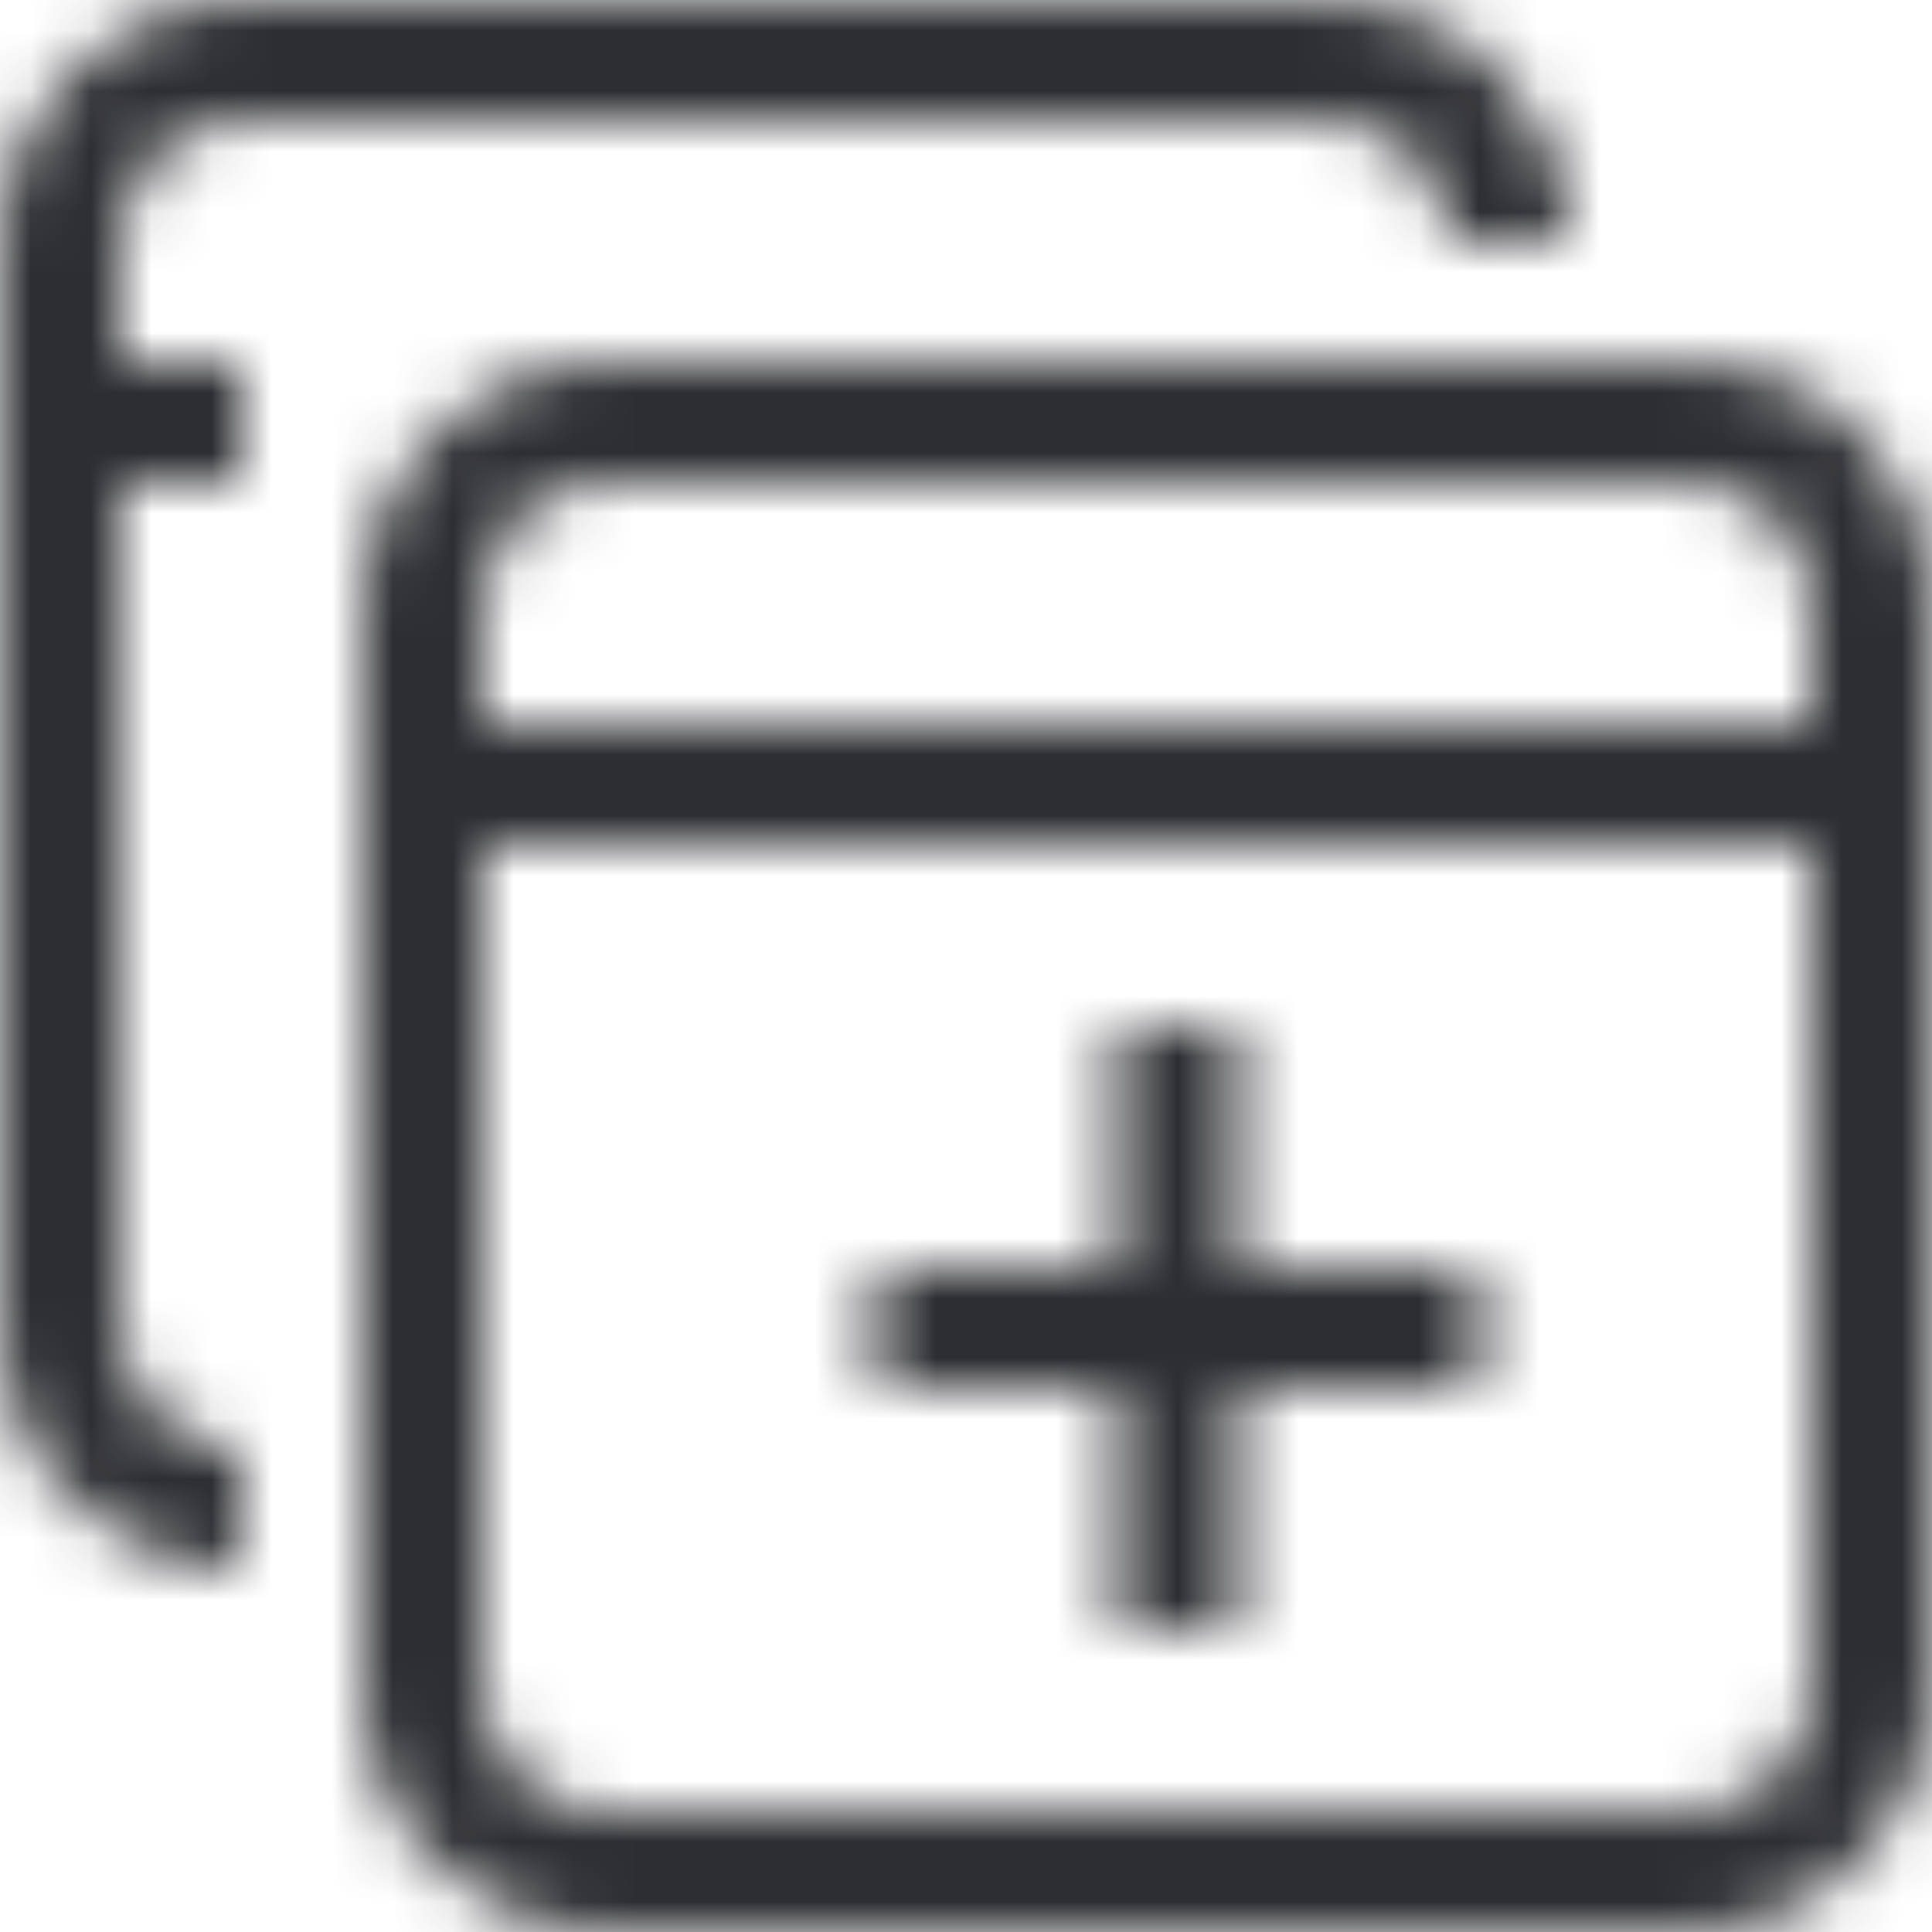 <?xml version="1.0" encoding="UTF-8"?>
<svg width="32px" height="32px" viewBox="0 0 32 32" version="1.1" xmlns="http://www.w3.org/2000/svg" xmlns:xlink="http://www.w3.org/1999/xlink">
    <!-- Generator: Sketch 49.3 (51167) - http://www.bohemiancoding.com/sketch -->
    <title>brand icons/community/brand-integration</title>
    <desc>Created with Sketch.</desc>
    <defs>
        <path d="M30,12 L8,12 L8,10 C8,8.896 8.896,8.001 10,8.001 L28,8.001 C29.104,8.001 30,8.896 30,10 L30,12 Z M30,28 C30,29.104 29.104,30 28,30 L10,30 C8.896,30 8,29.104 8,28 L8,14 L30,14 L30,28 Z M28,6 L10,6 C7.791,6 6,7.791 6,10 L6,28 C6,30.209 7.791,32 10,32 L28,32 C30.209,32 32,30.209 32,28 L32,10 C32,7.791 30.209,6 28,6 Z M4,2.001 C2.896,2.001 2,2.896 2,4 L2,6 L4,6 L4,8 L2,8 L2,22 C2,23.104 2.896,24 4,24 L4,26 C1.791,26 0,24.21 0,22 L0,4 C0,1.791 1.791,0 4,0 L22,0 C24.21,0 26,1.791 26,4 L24,4 C24,2.896 23.104,2.001 22,2.001 L4,2.001 Z M24.5,20.984 L24.5,22.984 L20.5,22.984 L20.5,26.984 L18.5,26.984 L18.5,22.984 L14.5,22.984 L14.5,20.984 L18.5,20.984 L18.5,16.984 L20.5,16.984 L20.5,20.984 L24.5,20.984 Z" id="path-1"></path>
    </defs>
    <g id="brand-icons/community/brand-integration" stroke="none" stroke-width="1" fill="none" fill-rule="evenodd">
        <mask id="mask-2" fill="white">
            <use xlink:href="#path-1"></use>
        </mask>
        <g id="Mask"></g>
        <g id="z_atom/Icon-color/brand-black" mask="url(#mask-2)" fill="#2D2E33">
            <rect id="Rectangle-15" x="0" y="0" width="32" height="32"></rect>
        </g>
    </g>
</svg>